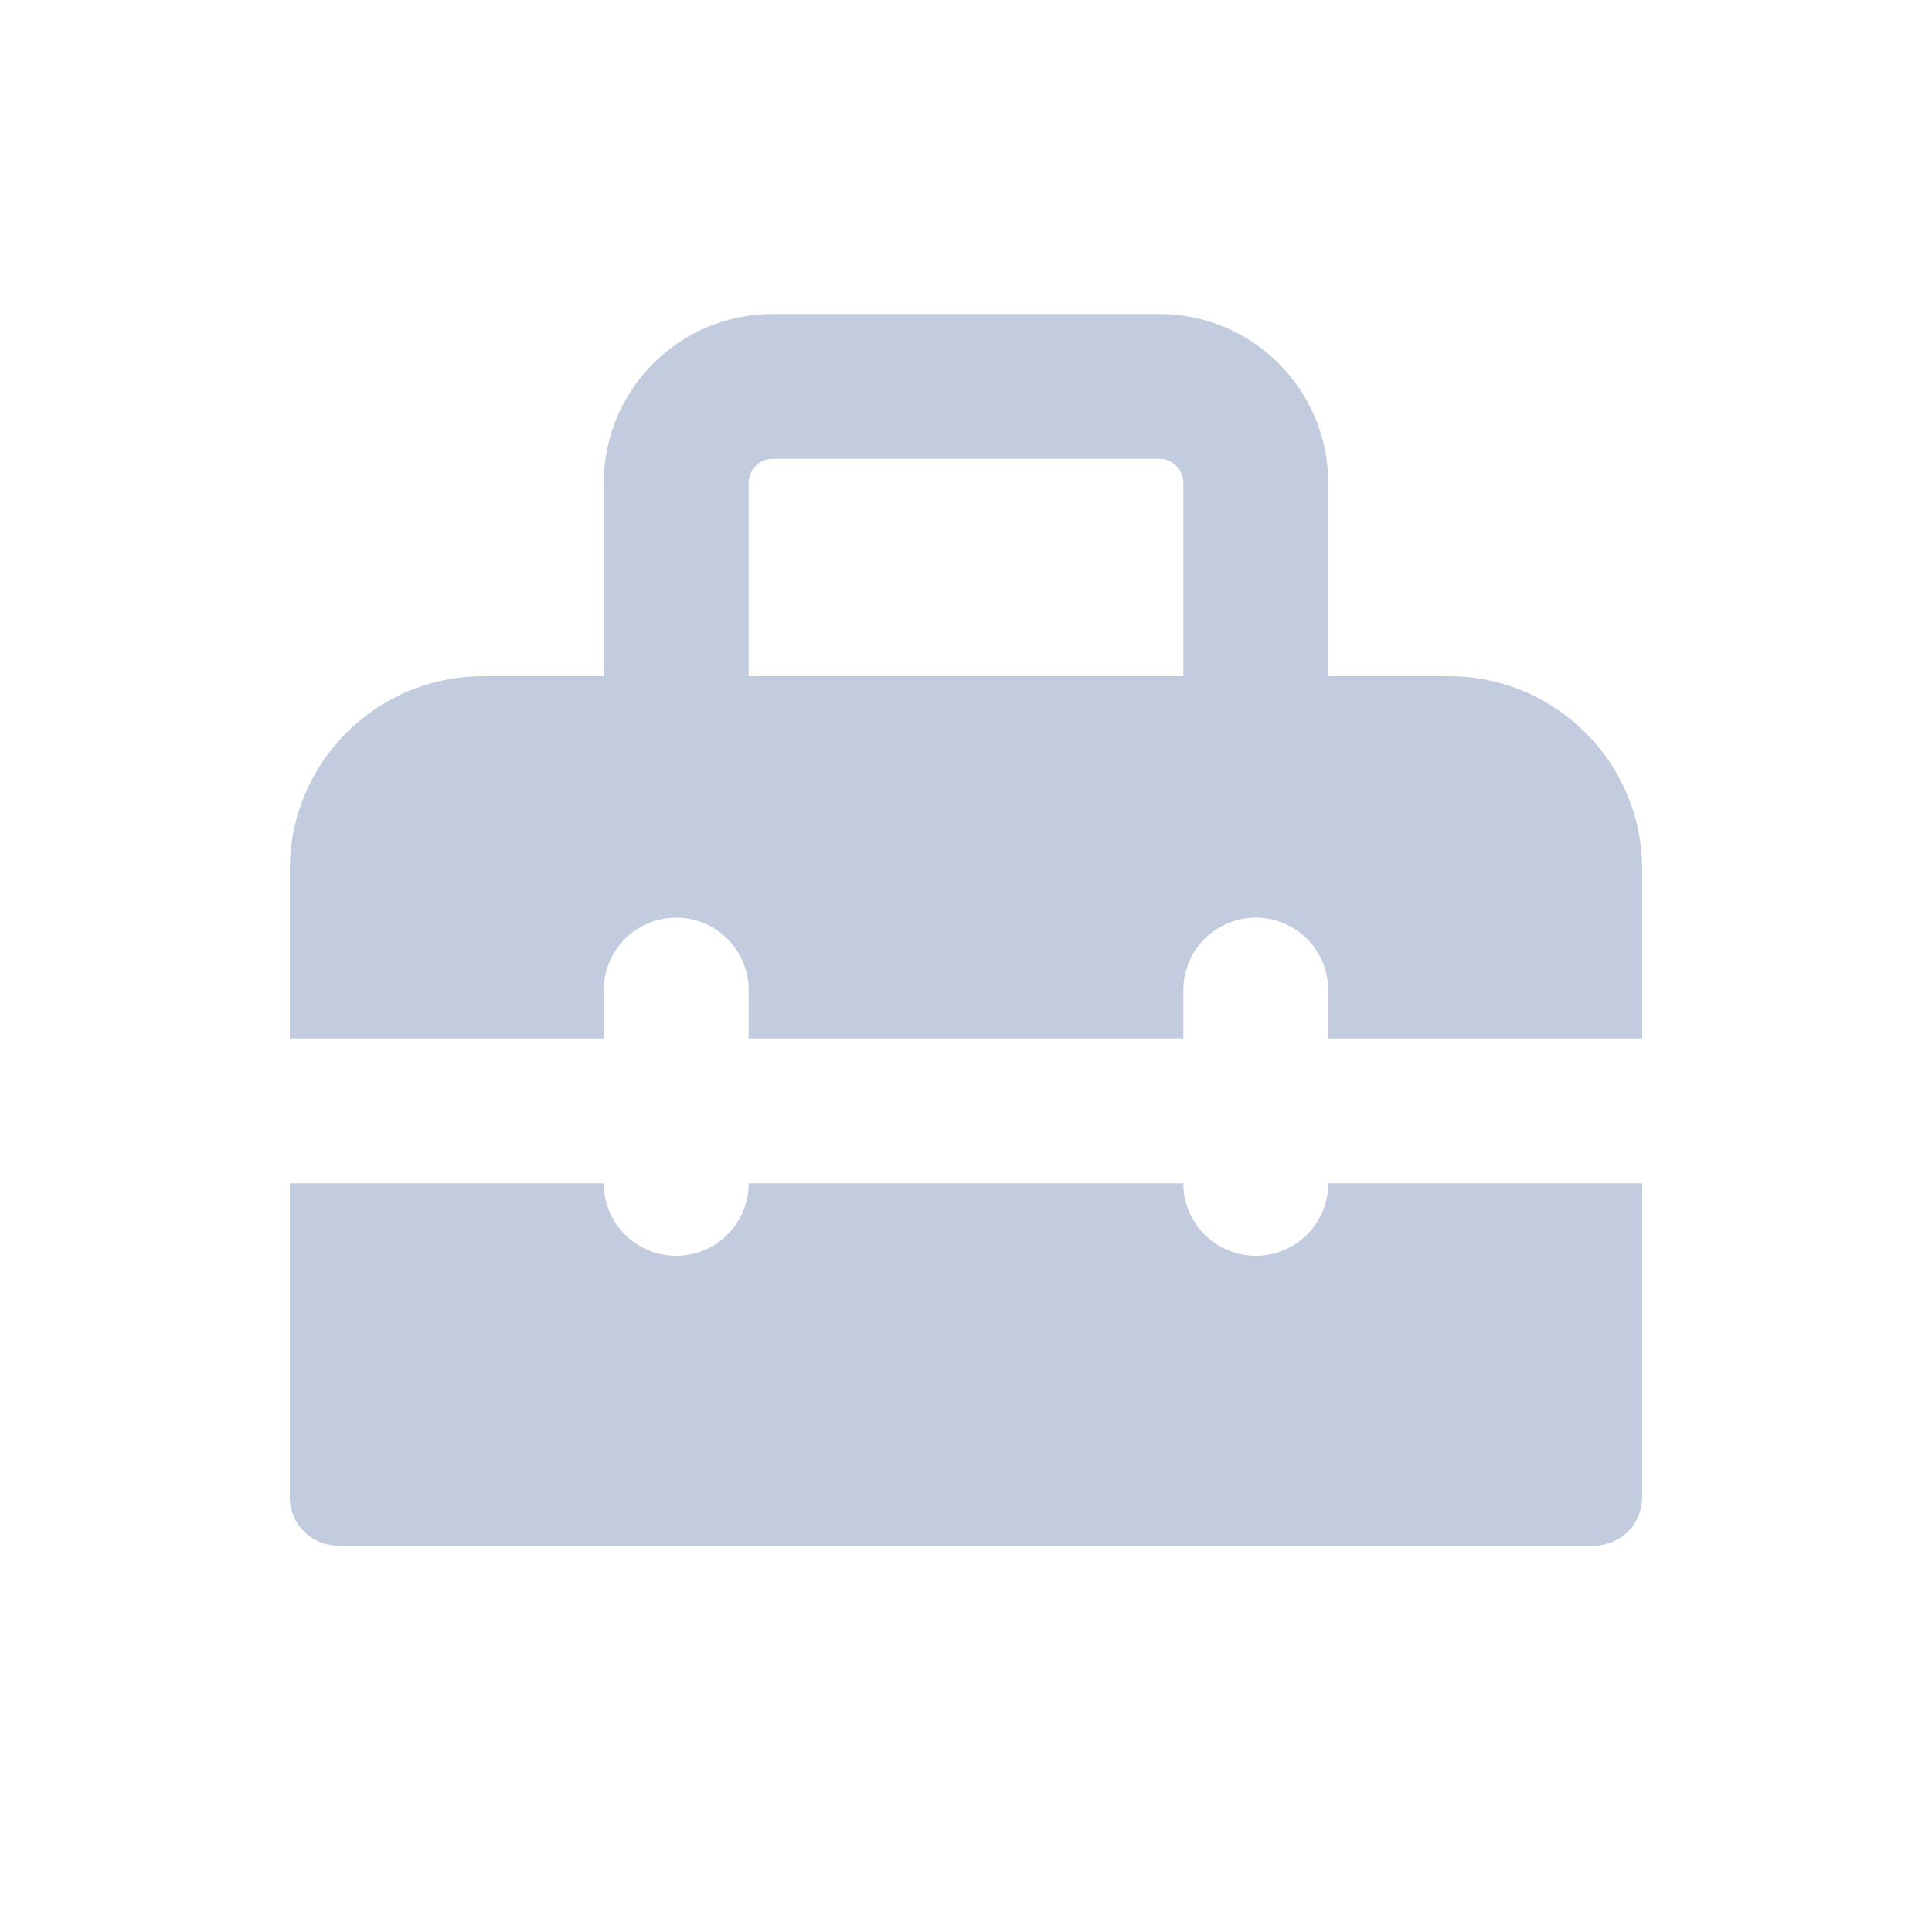 <svg width="80" height="80" viewBox="0 0 80 80" fill="none" xmlns="http://www.w3.org/2000/svg">
  <path d="M68 36C68 31.582 64.418 28 60 28H20C15.582 28 12 31.582 12 36V43H25V41C25 39.343 26.343 38 28 38C29.657 38 31 39.343 31 41V43H49V41C49 39.343 50.343 38 52 38C53.657 38 55 39.343 55 41V43H68V36Z" fill="#C2CCDE" />
  <path d="M49 49C49 50.657 50.343 52 52 52C53.657 52 55 50.657 55 49H68V62C68 63.105 67.105 64 66 64H14C12.895 64 12 63.105 12 62V49H25C25 50.657 26.343 52 28 52C29.657 52 31 50.657 31 49H49Z" fill="#C2CCDE" />
  <path fill-rule="evenodd" clip-rule="evenodd" d="M25 20C25 16.134 28.134 13 32 13H48C51.866 13 55 16.134 55 20V28C55 29.657 53.657 31 52 31C50.343 31 49 29.657 49 28V20C49 19.448 48.552 19 48 19H32C31.448 19 31 19.448 31 20V28C31 29.657 29.657 31 28 31C26.343 31 25 29.657 25 28V20Z" fill="#C2CCDE" />
</svg>